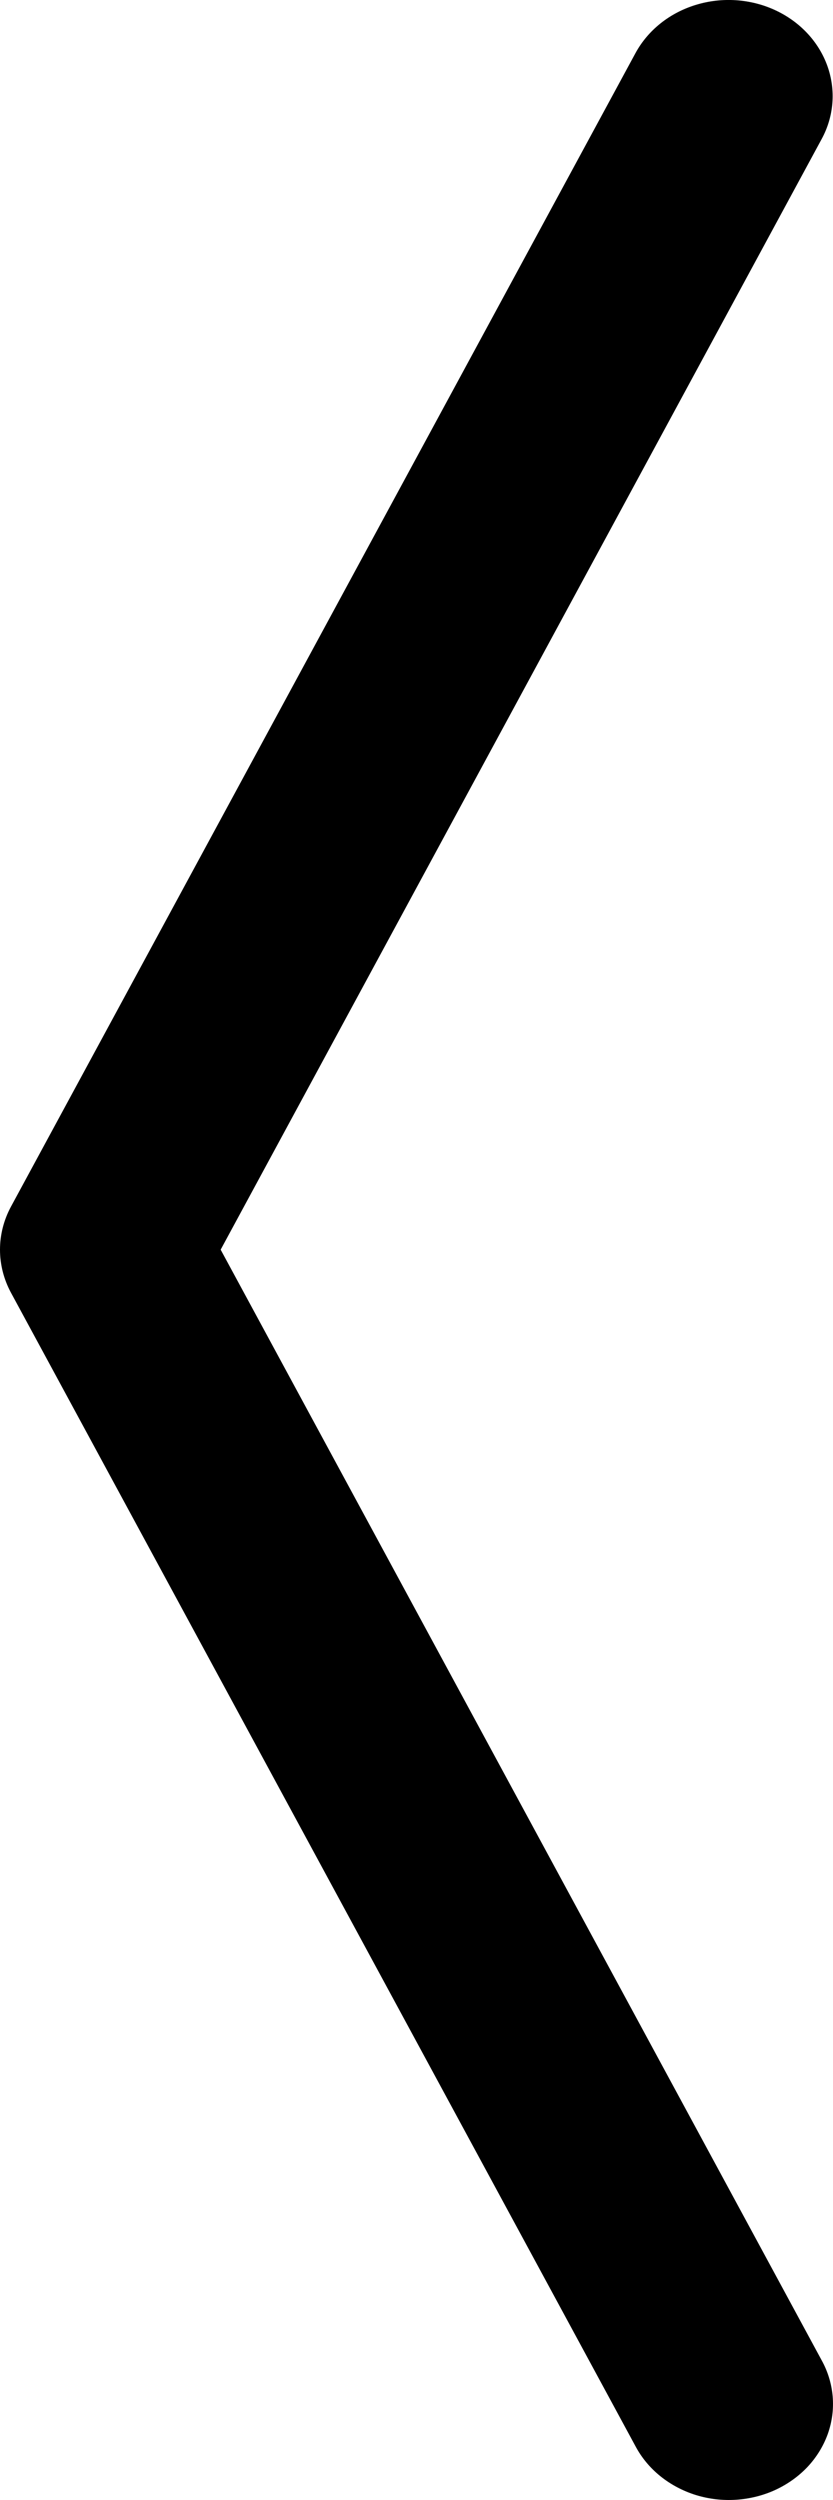 <svg width="10" height="30" viewBox="0 0 10 30" fill="none" xmlns="http://www.w3.org/2000/svg">
<path fill-rule="evenodd" clip-rule="evenodd" d="M9.306 0.122C9.01 -0.015 8.667 -0.038 8.352 0.059C8.038 0.155 7.778 0.363 7.629 0.637L0.132 14.479C0.045 14.64 0 14.817 0 14.996C0 15.175 0.045 15.352 0.132 15.513L7.629 29.355C7.702 29.492 7.803 29.614 7.927 29.714C8.051 29.814 8.196 29.891 8.352 29.94C8.508 29.988 8.673 30.008 8.838 29.997C9.002 29.986 9.163 29.946 9.31 29.878C9.458 29.809 9.589 29.715 9.697 29.6C9.804 29.485 9.886 29.351 9.938 29.206C9.989 29.061 10.009 28.909 9.996 28.757C9.983 28.605 9.938 28.457 9.863 28.322L2.649 14.996L9.863 1.67C10.012 1.397 10.036 1.08 9.932 0.79C9.827 0.499 9.602 0.259 9.306 0.122Z" fill="currentColor"/>
</svg>
